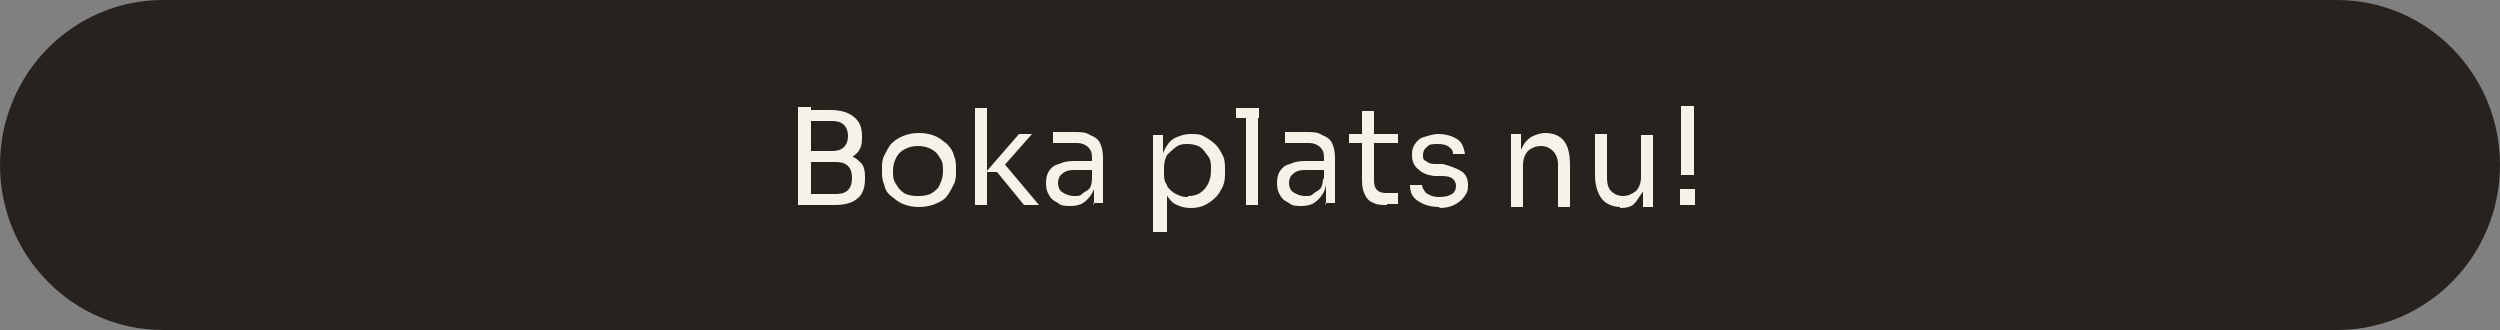 <?xml version="1.0" encoding="UTF-8"?>
<svg id="Lager_1" xmlns="http://www.w3.org/2000/svg" version="1.1" viewBox="0 0 250 33">
  <rect x="0" y="0" width="250" height="33" fill="#808080" stroke="none"/>
  <!-- Generator: Adobe Illustrator 29.6.1, SVG Export Plug-In . SVG Version: 2.1.1 Build 9)  -->
  <defs>
    <style>
      .st0 {
        fill: #f5f2e8;
      }

      .st1 {
        fill: #28221f;
      }
    </style>
  </defs>
  <path class="st1" d="M16.3,0C7.3,0,0,7.4,0,16.5h0c0,9.1,7.3,16.5,16.3,16.5h217.4c9,0,16.3-7.4,16.3-16.5h0c0-9.1-7.3-16.5-16.3-16.5H16.3Z"/>
  <g>
    <g>
      <path class="st0" d="M79.8,20.5v-9.8h1.3v9.8h-1.3ZM80.8,15.9v-.8h2.4c.5,0,.9-.1,1.2-.4.3-.3.4-.7.4-1.1s-.1-.8-.4-1.1c-.3-.3-.7-.4-1.2-.4h-2.4v-1.1h2.2c1,0,1.8.2,2.4.7s.8,1.1.8,1.9v.2c0,.6-.1,1-.4,1.4-.3.3-.6.6-1.1.7-.5.1-1,.2-1.6.2h-2.2v-.2ZM80.8,20.5v-1.1h2.8c.5,0,.9-.1,1.2-.4s.4-.7.4-1.2-.1-.9-.4-1.2c-.3-.3-.7-.4-1.2-.4h-2.8v-.8h2.6c.6,0,1.1,0,1.6.2.5.1.8.4,1.1.7.3.3.4.8.4,1.4v.2c0,.6-.1,1-.3,1.4s-.6.7-1,.9c-.5.2-1,.3-1.7.3h-2.7Z"/>
      <path class="st0" d="M91.9,20.7c-.6,0-1.1-.1-1.6-.3s-.8-.5-1.2-.8-.6-.7-.7-1.2c-.2-.4-.2-.9-.2-1.3v-.2c0-.4,0-.9.2-1.3s.4-.8.7-1.2c.3-.3.7-.6,1.2-.8s1-.3,1.6-.3,1.1.1,1.6.3.8.5,1.2.8c.3.3.6.7.7,1.2.2.4.2.9.2,1.3v.2c0,.4,0,.9-.2,1.3s-.4.8-.7,1.2-.7.6-1.2.8c-.5.2-1,.3-1.6.3ZM91.9,19.6c.5,0,1-.1,1.3-.3s.7-.5.8-.9c.2-.4.3-.8.3-1.3s0-.9-.3-1.3c-.2-.4-.5-.7-.9-.9s-.8-.3-1.3-.3-.9.1-1.3.3-.7.5-.9.9-.3.8-.3,1.3,0,.9.3,1.3c.2.4.5.7.8.9s.8.3,1.3.3h.2Z"/>
      <path class="st0" d="M97.5,20.5v-9.7h1.2v9.7h-1.2ZM102.4,20.5l-2.7-3.3h-1.1l3.3-3.8h1.3l-3,3.4v-.7l3.7,4.4h-1.5Z"/>
      <path class="st0" d="M107.1,20.6c-.5,0-1,0-1.3-.3-.4-.2-.7-.4-.9-.8-.2-.3-.3-.7-.3-1.2s.1-.9.3-1.2c.2-.3.5-.6,1-.7.4-.2.9-.3,1.5-.3h1.9v.9h-1.9c-.5,0-.9.1-1.2.4-.3.2-.4.6-.4.9s.1.7.4.9c.3.2.7.4,1.2.4s.6,0,.8-.2.5-.3.7-.5.3-.6.3-1.1l.3.5c0,.5-.2.9-.4,1.2-.2.3-.5.6-.8.8-.3.2-.8.3-1.2.3ZM109.4,20.5v-2.2h-.2v-2.5c0-.5-.1-.8-.4-1.1-.2-.2-.6-.4-1.1-.4h-2.4v-1.1h2c.7,0,1.3,0,1.7.3.5.2.8.4,1,.8.2.4.3.9.3,1.5v4.5h-1,0Z"/>
    </g>
    <g>
      <path class="st0" d="M115.3,23.2v-9.7h1v3.1h-.2c0-.8.2-1.4.5-1.9s.6-.8,1.1-1,.9-.3,1.4-.3,1,0,1.4.3c.4.2.8.5,1.1.8.3.3.5.7.7,1.1s.2.9.2,1.4v.2c0,.5,0,.9-.2,1.4-.2.4-.4.8-.7,1.1-.3.3-.7.6-1.1.8-.4.2-.9.3-1.4.3s-1-.1-1.4-.3c-.5-.2-.8-.6-1.1-1.1s-.5-1.1-.5-1.9l.6,1v4.7h-1.4ZM118.8,19.6c.5,0,.9-.1,1.2-.3.3-.2.6-.5.8-.9s.3-.8.3-1.4,0-1-.3-1.4-.5-.7-.8-.9-.8-.3-1.2-.3-.8,0-1.2.3-.6.5-.9.8c-.2.4-.3.8-.3,1.3v.6c0,.5.1.9.3,1.2s.5.6.9.8c.4.2.7.3,1.1.3h.1Z"/>
      <path class="st0" d="M123.6,11.8v-1h2.3v1h-2.3ZM124.6,20.5v-9.7h1.2v9.7h-1.2Z"/>
      <path class="st0" d="M130.2,20.6c-.5,0-1,0-1.3-.3-.4-.2-.7-.4-.9-.8-.2-.3-.3-.7-.3-1.2s.1-.9.3-1.2c.2-.3.5-.6,1-.7.4-.2.9-.3,1.5-.3h1.9v.9h-1.9c-.5,0-.9.1-1.2.4-.3.2-.4.6-.4.9s.1.7.4.9c.3.2.7.4,1.2.4s.6,0,.8-.2.5-.3.7-.5.3-.6.3-1.1l.3.5c0,.5-.2.9-.4,1.2-.2.3-.5.6-.8.8-.3.2-.8.3-1.2.3ZM132.6,20.5v-2.2h-.2v-2.5c0-.5-.1-.8-.4-1.1-.2-.2-.6-.4-1.1-.4h-2.4v-1.1h2c.7,0,1.3,0,1.7.3.5.2.8.4,1,.8.2.4.3.9.3,1.5v4.5h-1,0Z"/>
      <path class="st0" d="M134.9,14.3v-.9h4.9v.9h-4.9ZM138.7,20.5c-.5,0-1,0-1.3-.2-.4-.1-.7-.4-.9-.8-.2-.4-.3-.8-.3-1.5v-6.9h1.2v7c0,.4.1.7.3.9.2.2.5.3.9.3h1.2v1.1h-1.1,0Z"/>
      <path class="st0" d="M144,20.7c-.9,0-1.6-.2-2.2-.6s-.8-.9-.8-1.6h1.2c0,.3.2.5.4.8.3.2.7.4,1.3.4s1-.1,1.3-.3c.3-.2.4-.5.4-.8s-.1-.5-.3-.7c-.2-.2-.6-.3-1.1-.3h-.8c-.7-.1-1.2-.3-1.6-.7-.4-.3-.6-.8-.6-1.4s.1-.8.3-1.1c.2-.3.5-.6.9-.7s.9-.3,1.4-.3c.8,0,1.4.2,1.9.5s.7.9.8,1.5h-1.2c0-.3-.1-.5-.4-.7-.2-.2-.6-.3-1.1-.3s-.9,0-1.1.3c-.3.2-.4.5-.4.8s0,.5.3.6c.2.2.5.3.9.3h.8c.7.2,1.3.4,1.8.7s.7.8.7,1.4-.1.8-.4,1.2c-.2.3-.6.6-1,.8s-.9.3-1.5.3h0Z"/>
    </g>
    <g>
      <path class="st0" d="M151.1,20.5v-7.1h1v3.1h-.2c0-.7,0-1.3.3-1.7.2-.5.5-.8.9-1.1.4-.2.9-.4,1.4-.4h0c.9,0,1.5.3,1.9.8s.6,1.3.6,2.5v4.1h-1.2v-4.3c0-.5-.2-1-.5-1.3s-.7-.5-1.2-.5-1,.2-1.3.5-.5.8-.5,1.4v4.2h-1.2Z"/>
      <path class="st0" d="M162.1,20.7c-.8,0-1.5-.3-1.9-.8s-.7-1.3-.7-2.4v-4.1h1.2v4.4c0,.5.1,1,.4,1.3.3.3.7.5,1.2.5s.9-.2,1.3-.5c.3-.3.5-.8.5-1.4v-4.2h1.2v7.2h-1v-3.1h.2c0,.7,0,1.3-.3,1.7s-.5.8-.8,1.1-.8.4-1.4.4h0v-.2Z"/>
      <path class="st0" d="M168,20.5v-1.6h1.5v1.6h-1.5ZM168.1,17.5v-6.9h1.3v6.9h-1.3Z"/>
    </g>
  </g>
</svg>